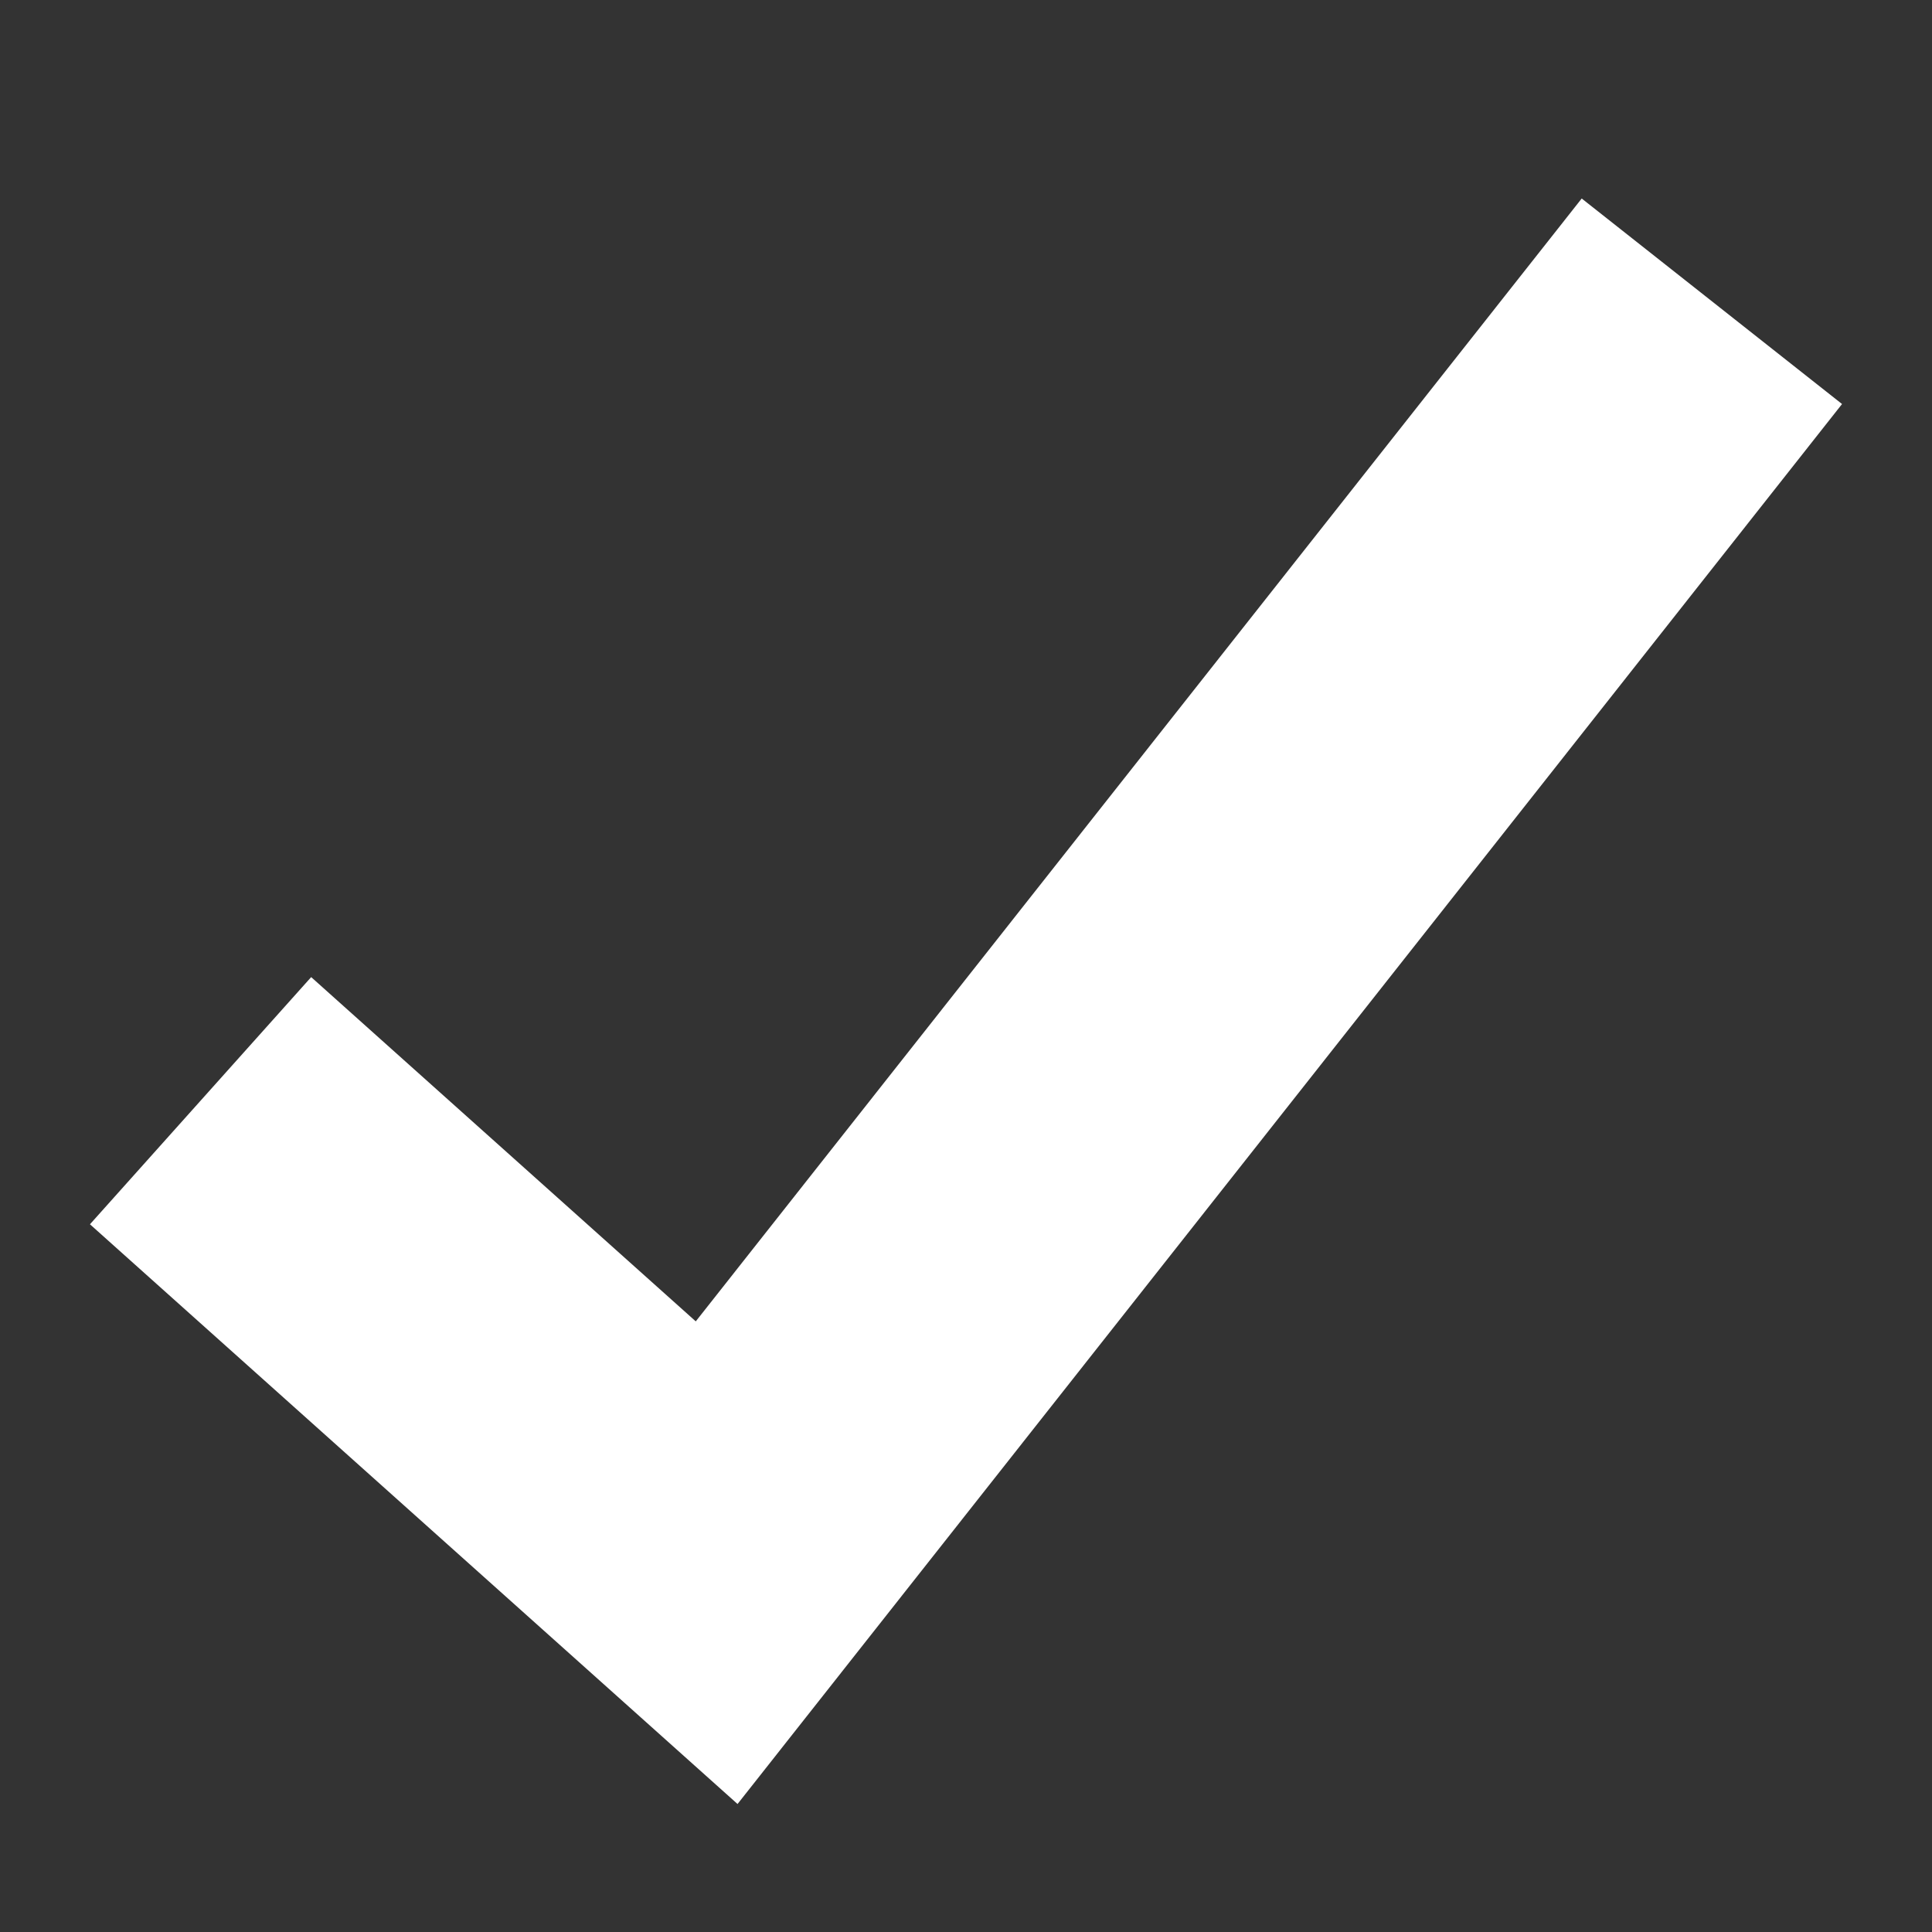 <?xml version="1.0" encoding="utf-8"?>
<!-- Generator: Adobe Illustrator 17.0.0, SVG Export Plug-In . SVG Version: 6.00 Build 0)  -->
<!DOCTYPE svg PUBLIC "-//W3C//DTD SVG 1.1//EN" "http://www.w3.org/Graphics/SVG/1.1/DTD/svg11.dtd">
<svg version="1.1" id="Layer_1" xmlns="http://www.w3.org/2000/svg" xmlns:xlink="http://www.w3.org/1999/xlink" x="0px" y="0px"
	 width="16px" height="16px" viewBox="0 0 16 16" enable-background="new 0 0 16 16" xml:space="preserve">
<rect x="0" y="0" width="16" height="16" fill="#333333" stroke="none"/>
<g id="Layer_1_1_" display="none">
	<path display="inline" fill="#CC2929" d="M8,2L0.757,14.5h14.487L8,2z M8.731,12.98H7.2V11.5h1.531V12.98z M8.352,10.891H7.589
		l-0.425-3.52V5.458h1.603v1.913L8.352,10.891z"/>
</g>
<g id="Layer_2">
	<g>
		<polygon fill="#FFFFFF" points="6.108,14.94 0.745,10.139 2.577,8.092 5.762,10.943 13.099,1.644 15.255,3.346 		"/>
	</g>
</g>
</svg>
